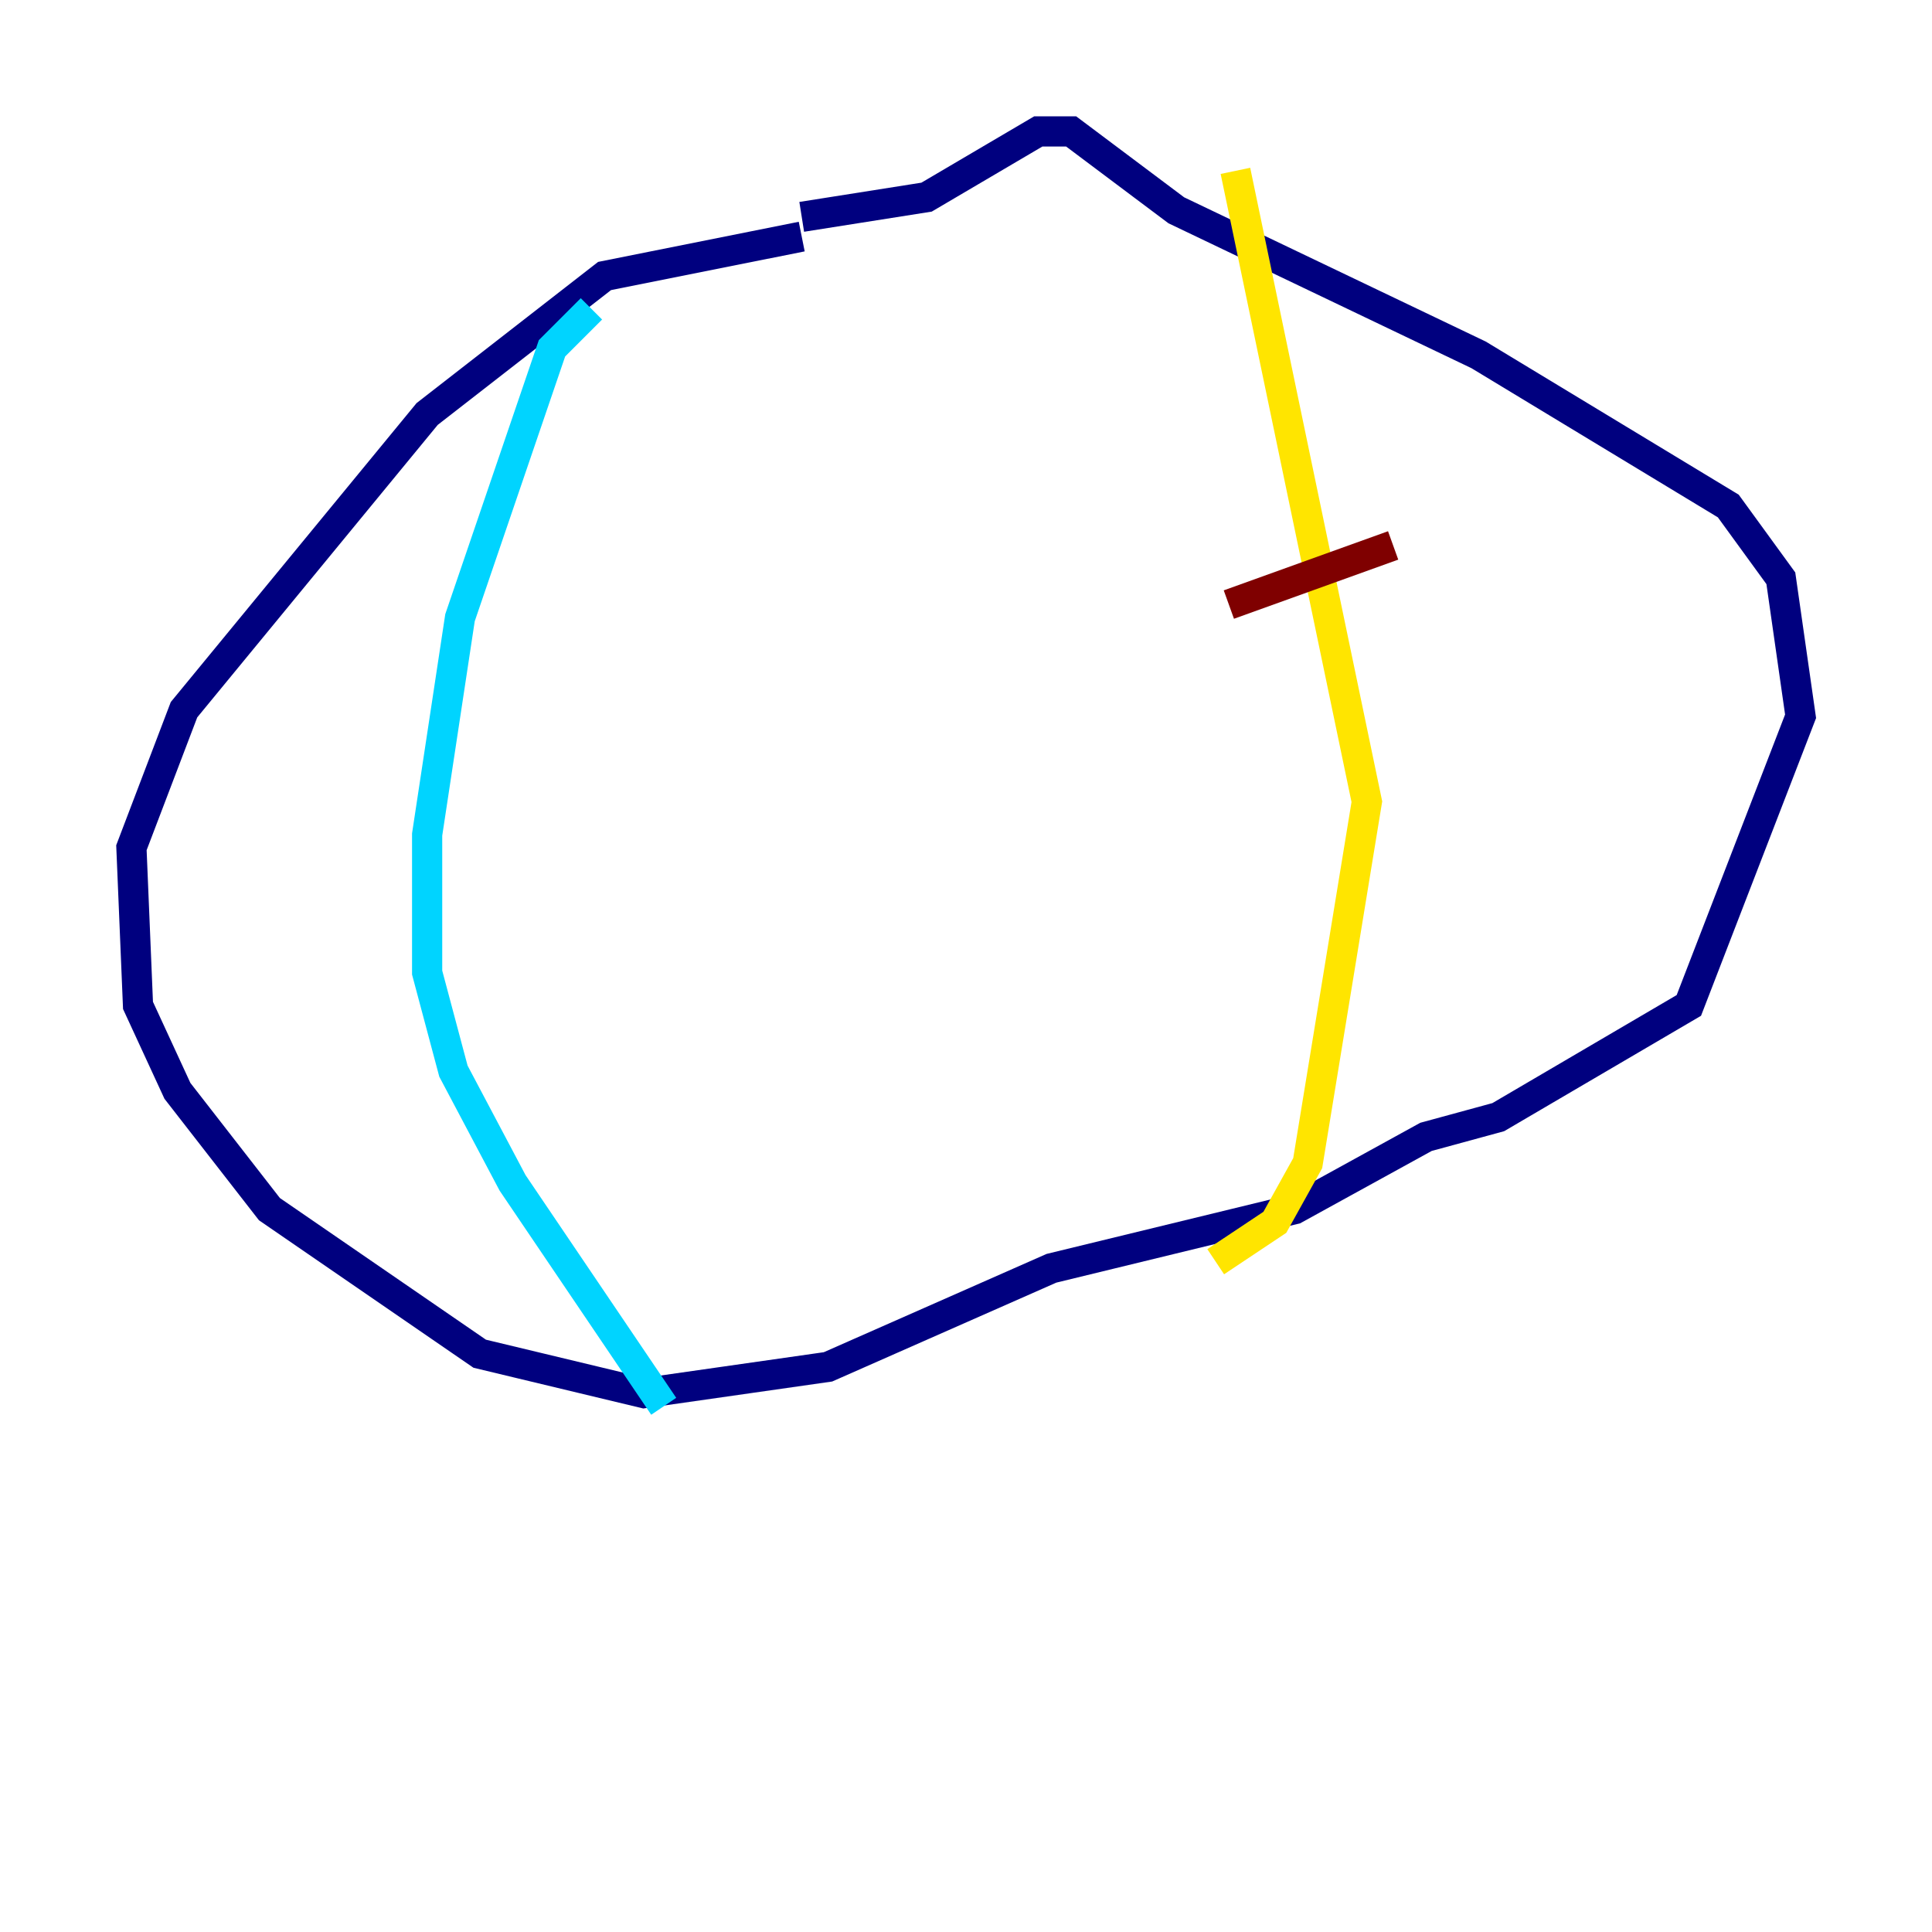 <?xml version="1.0" encoding="utf-8" ?>
<svg baseProfile="tiny" height="128" version="1.2" viewBox="0,0,128,128" width="128" xmlns="http://www.w3.org/2000/svg" xmlns:ev="http://www.w3.org/2001/xml-events" xmlns:xlink="http://www.w3.org/1999/xlink"><defs /><polyline fill="none" points="53.116,15.674 40.054,18.286 28.299,27.429 12.191,47.02 8.707,56.163 9.143,66.612 11.755,72.272 17.85,80.109 31.782,89.687 42.667,92.299 54.857,90.558 69.66,84.027 85.769,80.109 94.476,75.32 99.265,74.014 111.891,66.612 119.293,47.456 117.986,38.313 114.503,33.524 97.959,23.51 77.932,13.932 70.966,8.707 68.789,8.707 61.388,13.061 53.116,14.367" stroke="#00007f" stroke-width="2" /><polyline fill="none" points="39.184,20.463 36.571,23.075 30.476,40.925 28.299,55.292 28.299,64.435 30.041,70.966 33.959,78.367 43.973,93.17" stroke="#00d4ff" stroke-width="2" /><polyline fill="none" points="81.85,11.32 90.558,53.116 86.639,77.061 84.463,80.98 80.544,83.592" stroke="#ffe500" stroke-width="2" /><polyline fill="none" points="81.415,40.054 92.299,36.136" stroke="#7f0000" stroke-width="2" /></svg>